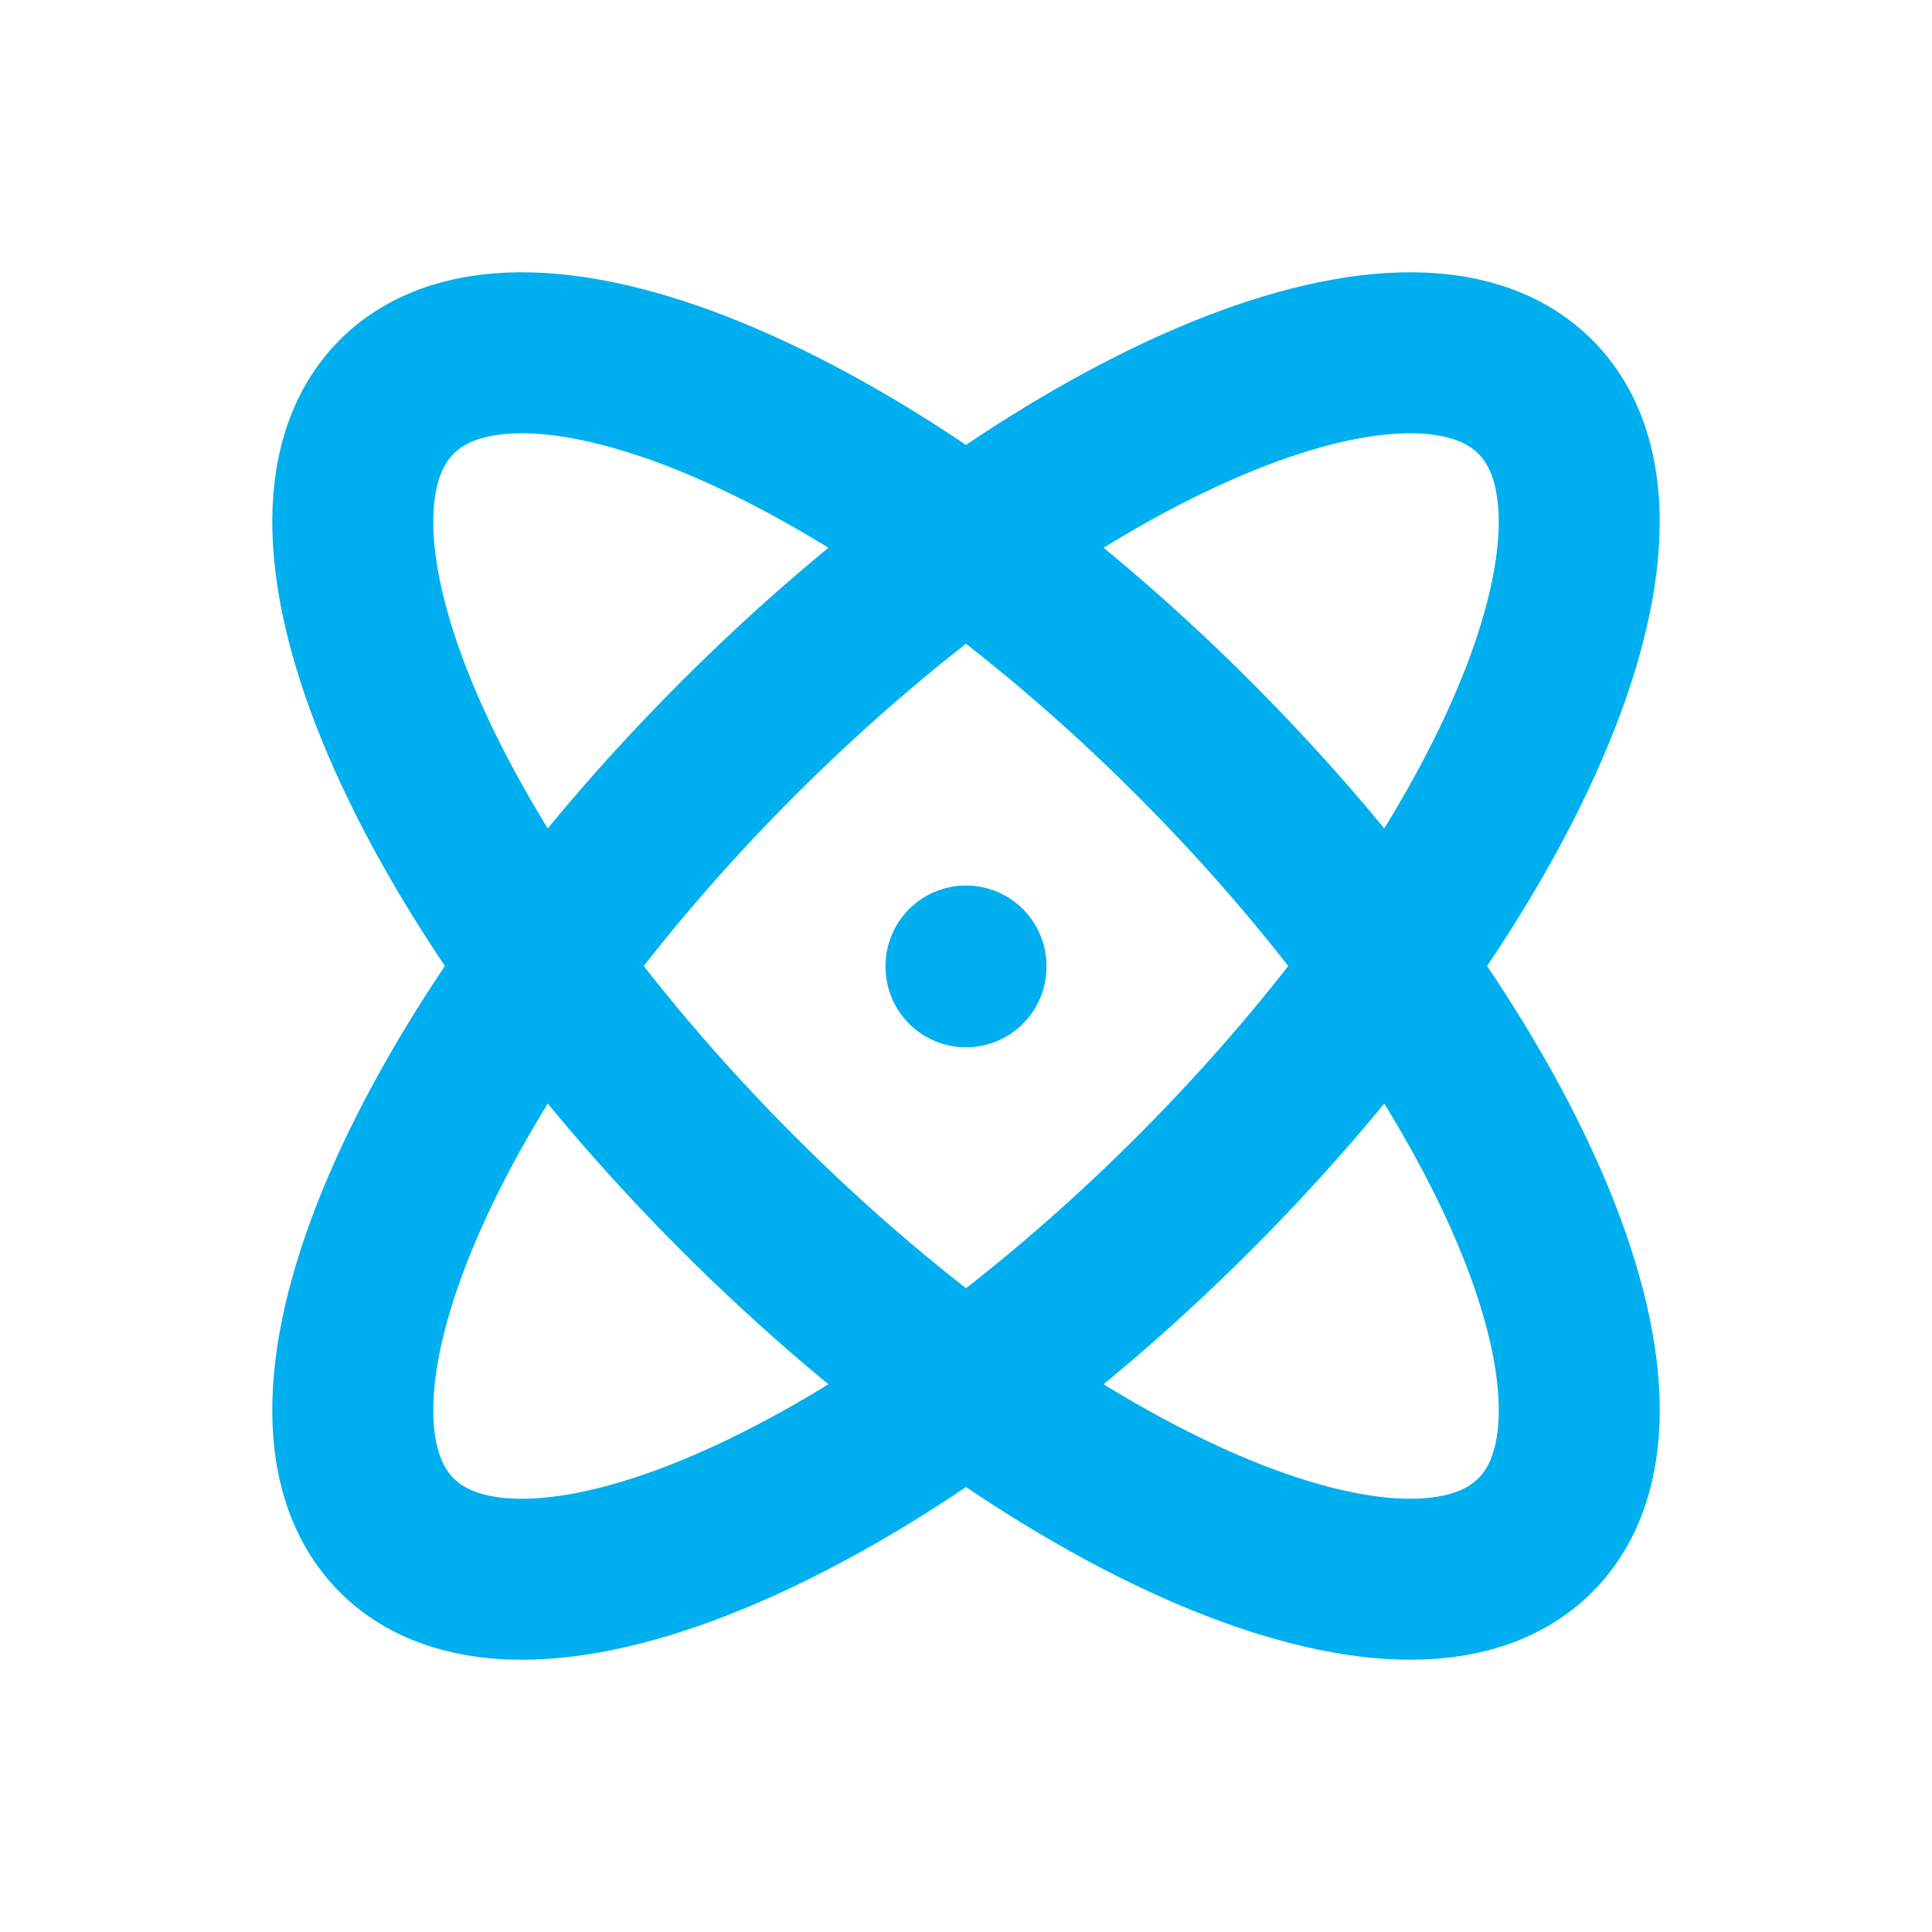 <svg xmlns="http://www.w3.org/2000/svg" class="icon icon-tabler icon-tabler-atom" width="24" height="24" viewBox="0 0 24 24" stroke-width="2" stroke="#00afef" fill="none" stroke-linecap="round" stroke-linejoin="round">
  <path stroke="none" d="M0 0h24v24H0z" fill="none"/>
  <path d="M12 12v.01" />
  <path d="M19.071 4.929c-1.562 -1.562 -5.994 .337 -9.9 4.243c-3.905 3.905 -5.804 8.337 -4.242 9.9c1.562 1.561 5.994 -.338 9.9 -4.244c3.905 -3.905 5.804 -8.337 4.242 -9.9" />
  <path d="M4.929 4.929c-1.562 1.562 .337 5.994 4.243 9.9c3.905 3.905 8.337 5.804 9.9 4.242c1.561 -1.562 -.338 -5.994 -4.244 -9.9c-3.905 -3.905 -8.337 -5.804 -9.9 -4.242" />
</svg>


